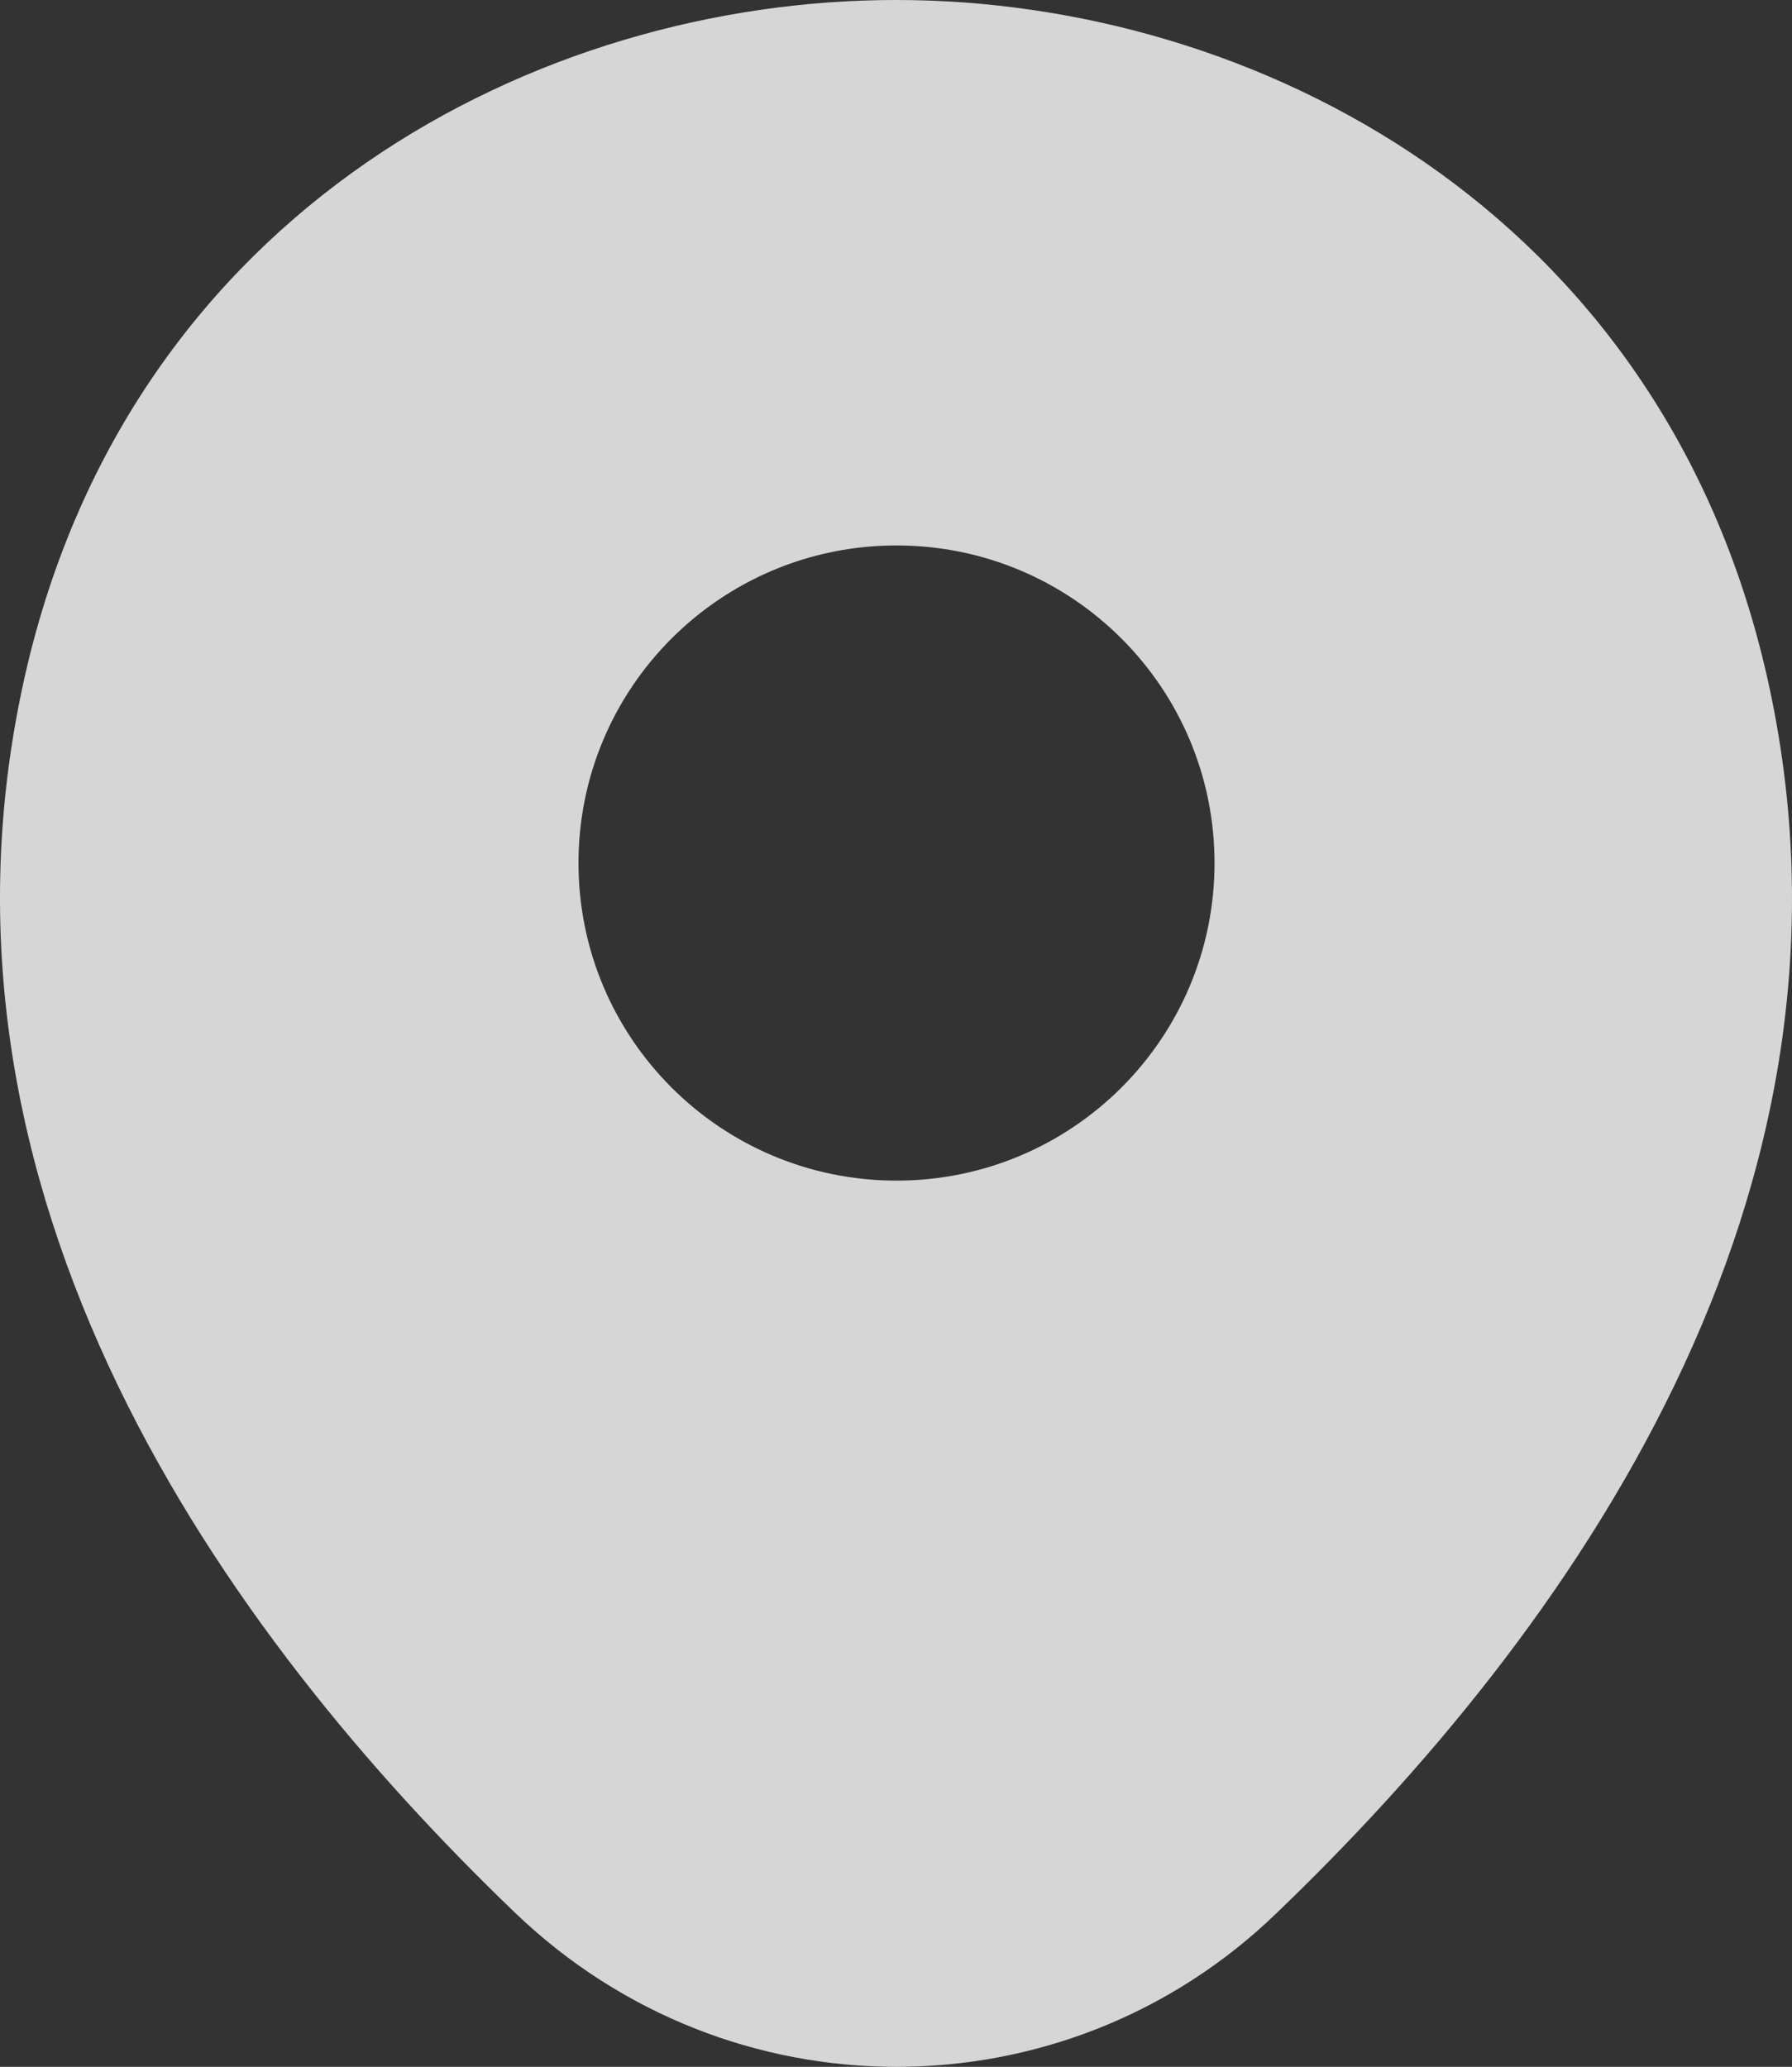 <svg width="209" height="241" viewBox="0 0 209 241" fill="none" xmlns="http://www.w3.org/2000/svg">
<rect x="0" y="0" width="209" height="241" fill="#333333" stroke="none"/>
<path d="M206.057 78.766C193.693 24.453 146.241 0 104.559 0C104.559 0 104.559 0 104.441 0C62.877 0 15.307 24.335 2.943 78.648C-10.833 139.31 26.375 190.684 60.051 223.013C72.532 235.004 88.545 241 104.559 241C120.572 241 136.586 235.004 148.949 223.013C182.625 190.684 219.833 139.427 206.057 78.766ZM104.559 137.664C84.071 137.664 67.469 121.088 67.469 100.632C67.469 80.177 84.071 63.6 104.559 63.6C125.047 63.6 141.649 80.177 141.649 100.632C141.649 121.088 125.047 137.664 104.559 137.664Z" fill="white" fill-opacity="0.8"/>
</svg>
